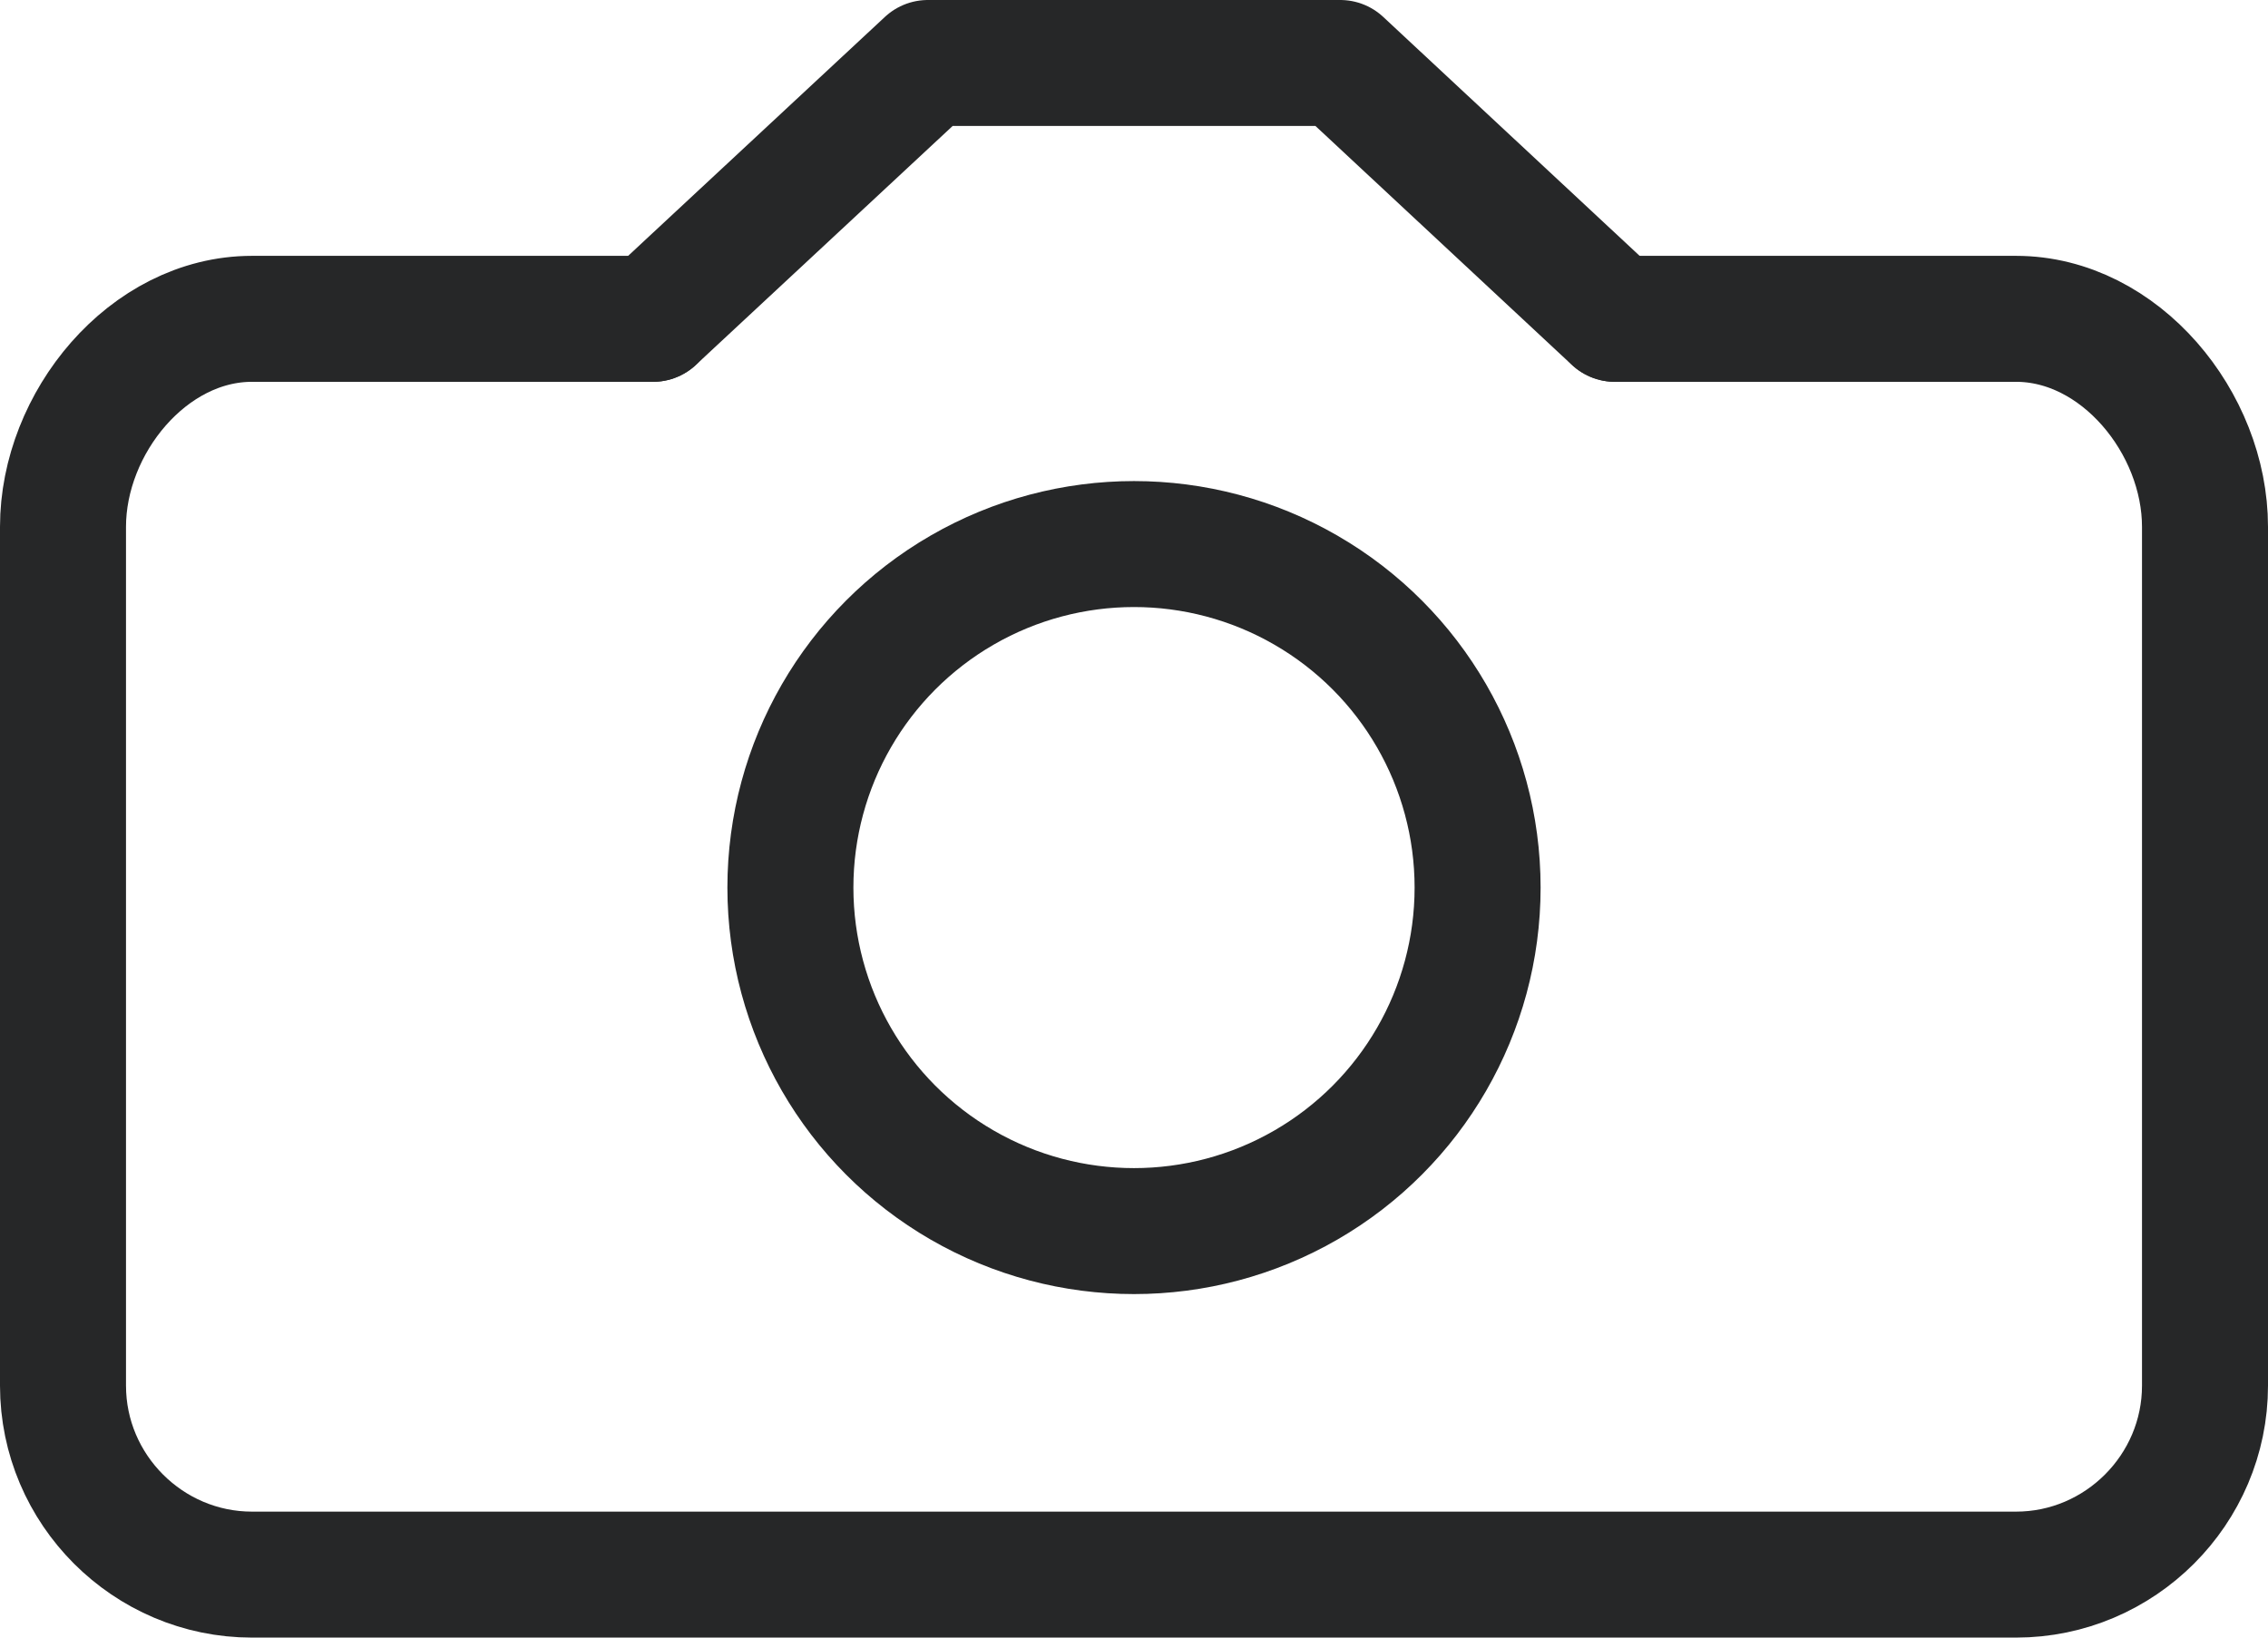<?xml version="1.0" encoding="utf-8"?>
<!-- Generator: Adobe Illustrator 16.0.0, SVG Export Plug-In . SVG Version: 6.00 Build 0)  -->
<!DOCTYPE svg PUBLIC "-//W3C//DTD SVG 1.1//EN" "http://www.w3.org/Graphics/SVG/1.1/DTD/svg11.dtd">
<svg version="1.1" id="Layer_1" xmlns="http://www.w3.org/2000/svg" xmlns:xlink="http://www.w3.org/1999/xlink" x="0px" y="0px"
	 width="18px" height="13px" viewBox="0 0 18 13" enable-background="new 0 0 18 13" xml:space="preserve">
<g>
	<circle fill="none" stroke="#262728" stroke-miterlimit="10" cx="9" cy="7.046" r="2.727"/>
	<path fill="none" stroke="#262728" stroke-linecap="round" stroke-linejoin="round" stroke-miterlimit="10" d="M12.818,2.531H16
		c0.825,0,1.5,0.826,1.5,1.651V11c0,0.825-0.675,1.5-1.5,1.5H2c-0.825,0-1.5-0.675-1.5-1.5V4.182c0-0.825,0.675-1.651,1.5-1.651
		h3.182"/>
	<polyline fill="none" stroke="#262728" stroke-linecap="round" stroke-linejoin="round" stroke-miterlimit="10" points="
		5.182,2.531 7.364,0.5 10.637,0.5 12.816,2.531 	"/>
</g>
</svg>
